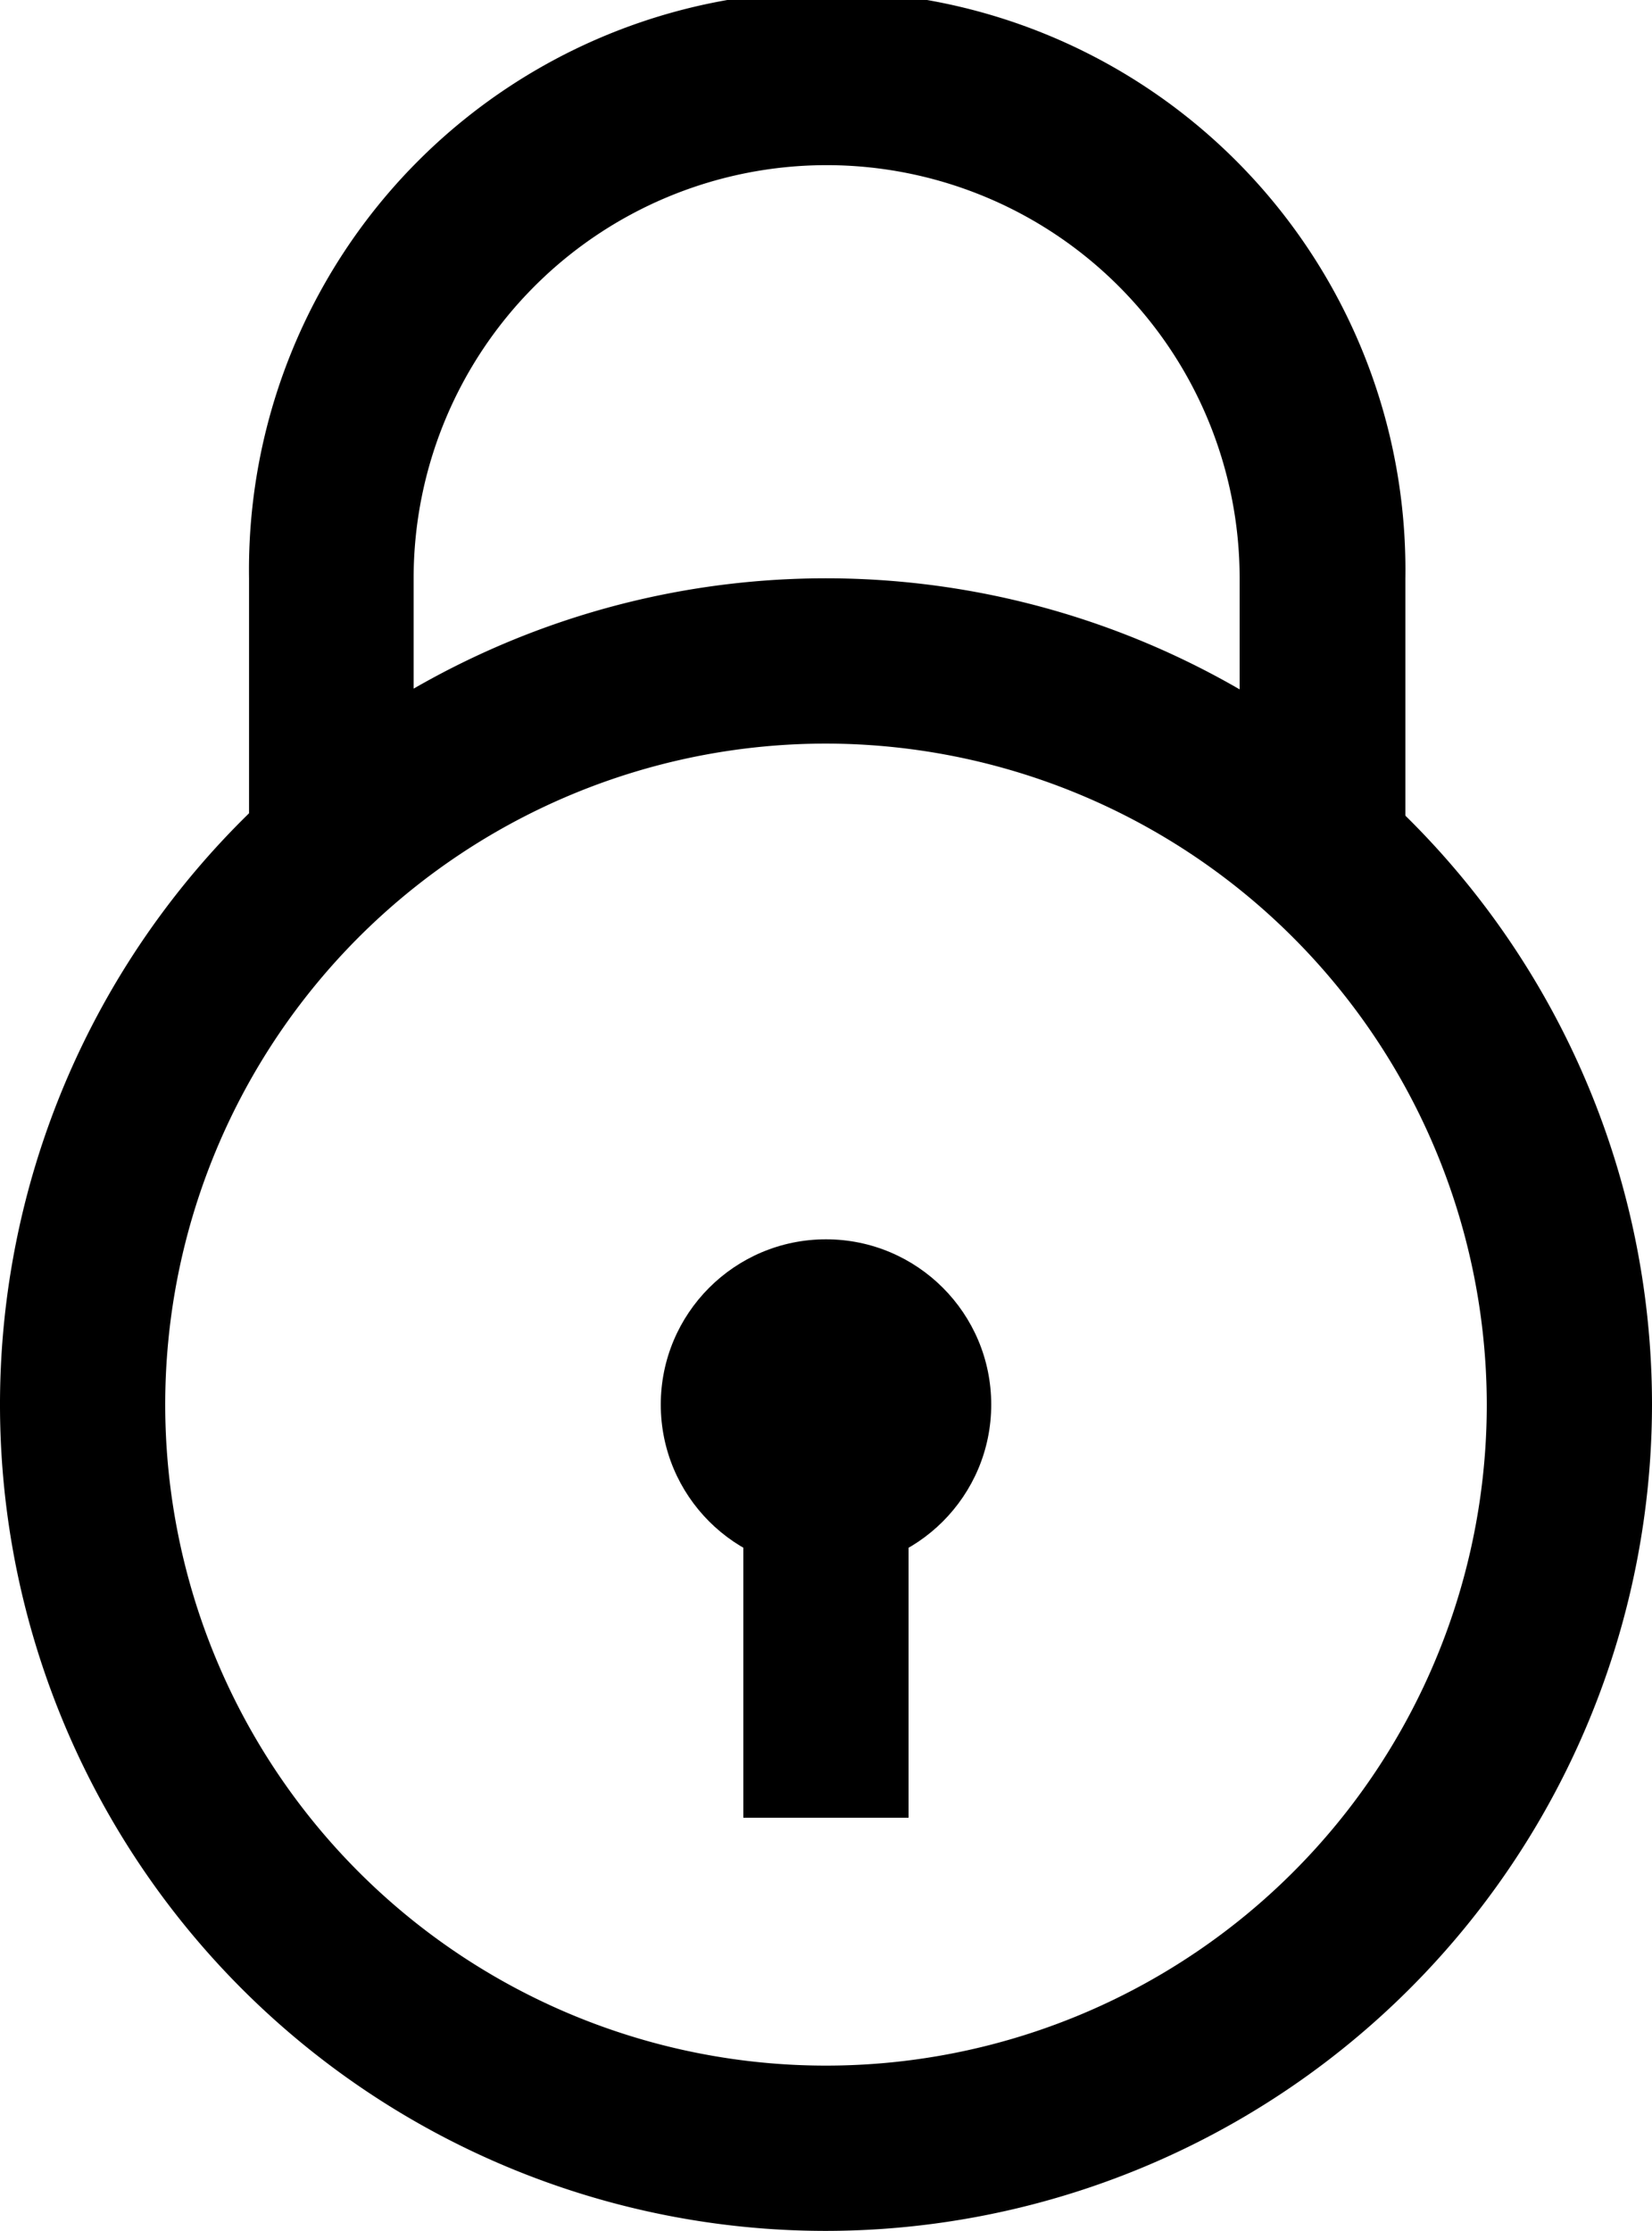 <svg xmlns="http://www.w3.org/2000/svg" viewBox="0 0 130.48 176.14"><title>02_lock_cl_icon_192</title><path d="M96,184a65.24,65.24,0,1,1,65.24-65.24A65.31,65.31,0,0,1,96,184ZM96,66.57a52.19,52.19,0,1,0,52.19,52.19A52.25,52.25,0,0,0,96,66.57Z" transform="translate(-30.76 -7.86)"/><circle cx="65.24" cy="110.9" r="13.05"/><rect x="58.71" y="111.41" width="13.05" height="32.11"/><path d="M141.67,73.9h-13V53.52a32.62,32.62,0,1,0-65.24,0V73.9h-13V53.52a45.67,45.67,0,1,1,91.33,0V73.9Z" transform="translate(-30.76 -7.86)"/></svg>